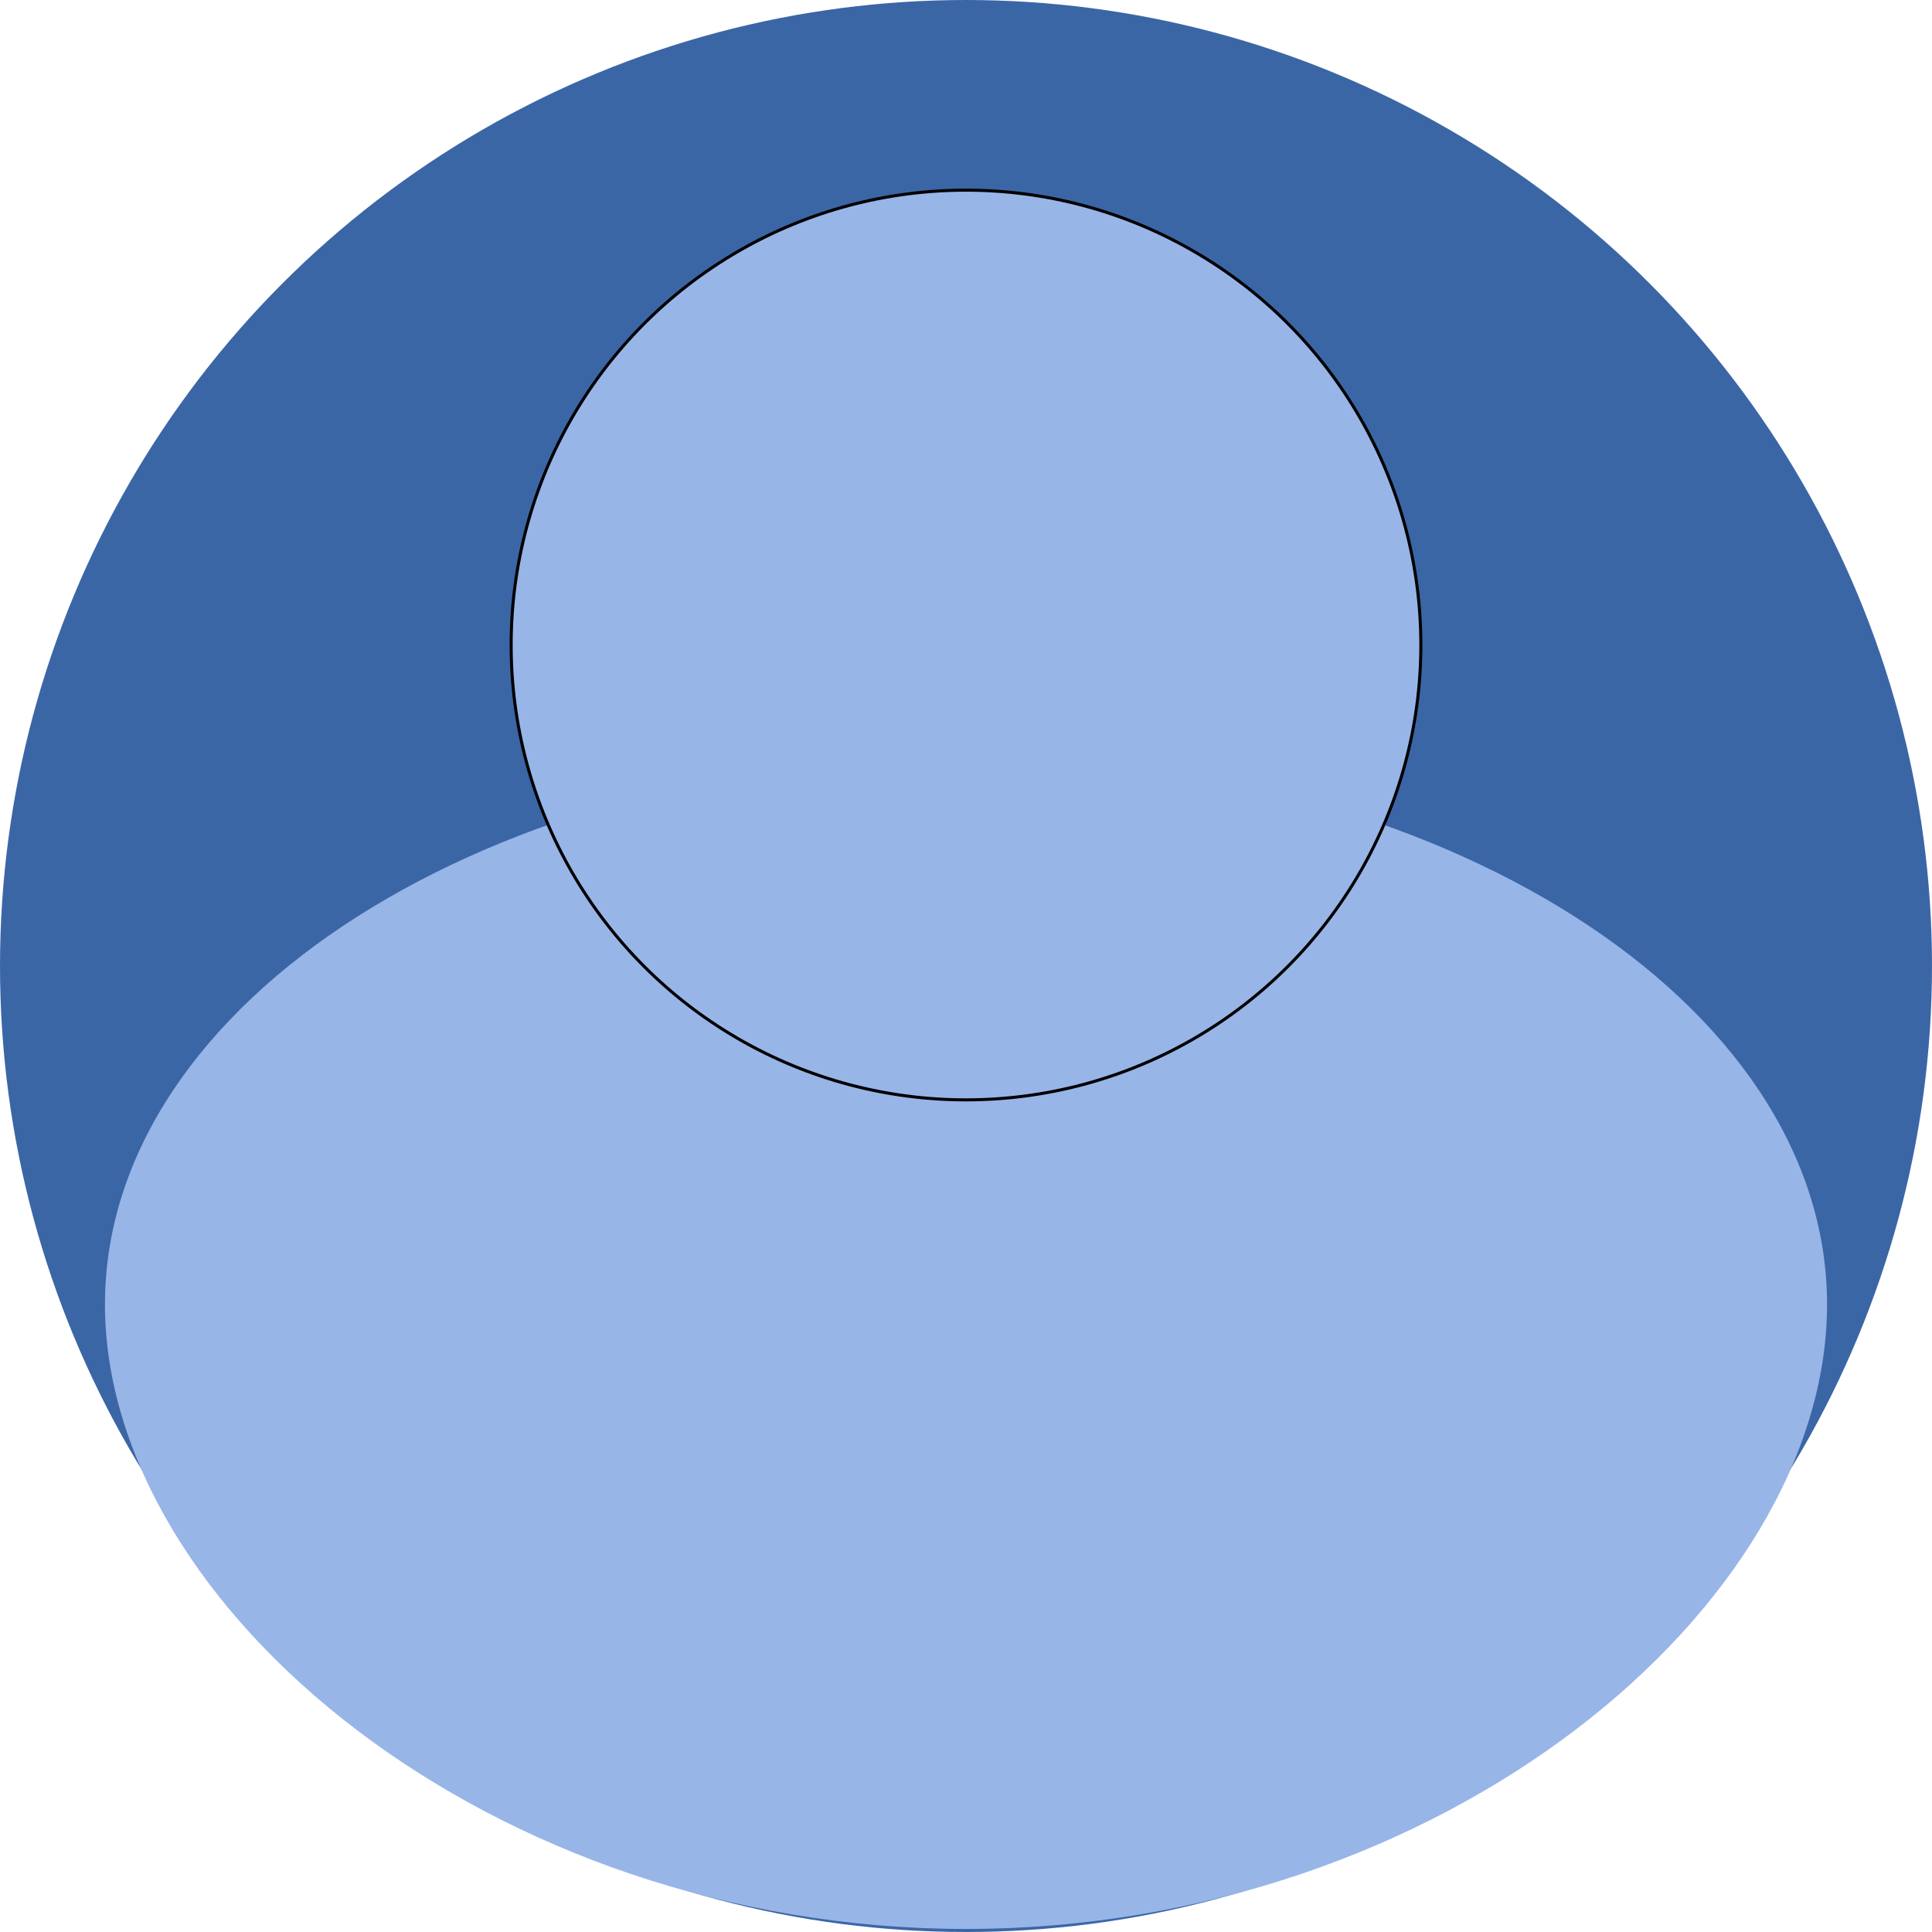 <svg width="1270" height="1270" viewBox="0 0 1270 1270" fill="none" xmlns="http://www.w3.org/2000/svg">
<circle cx="635" cy="635" r="635" fill="#3B66A6"/>
<path d="M1201 857.5C1201 1056.6 947.593 1268 635 1268C322.407 1268 69 1056.6 69 857.5C69 658.401 322.407 497 635 497C947.593 497 1201 658.401 1201 857.5Z" fill="#98B5E8"/>
<circle cx="635" cy="424" r="299" fill="#98B5E8" stroke="black" stroke-width="2"/>
</svg>
